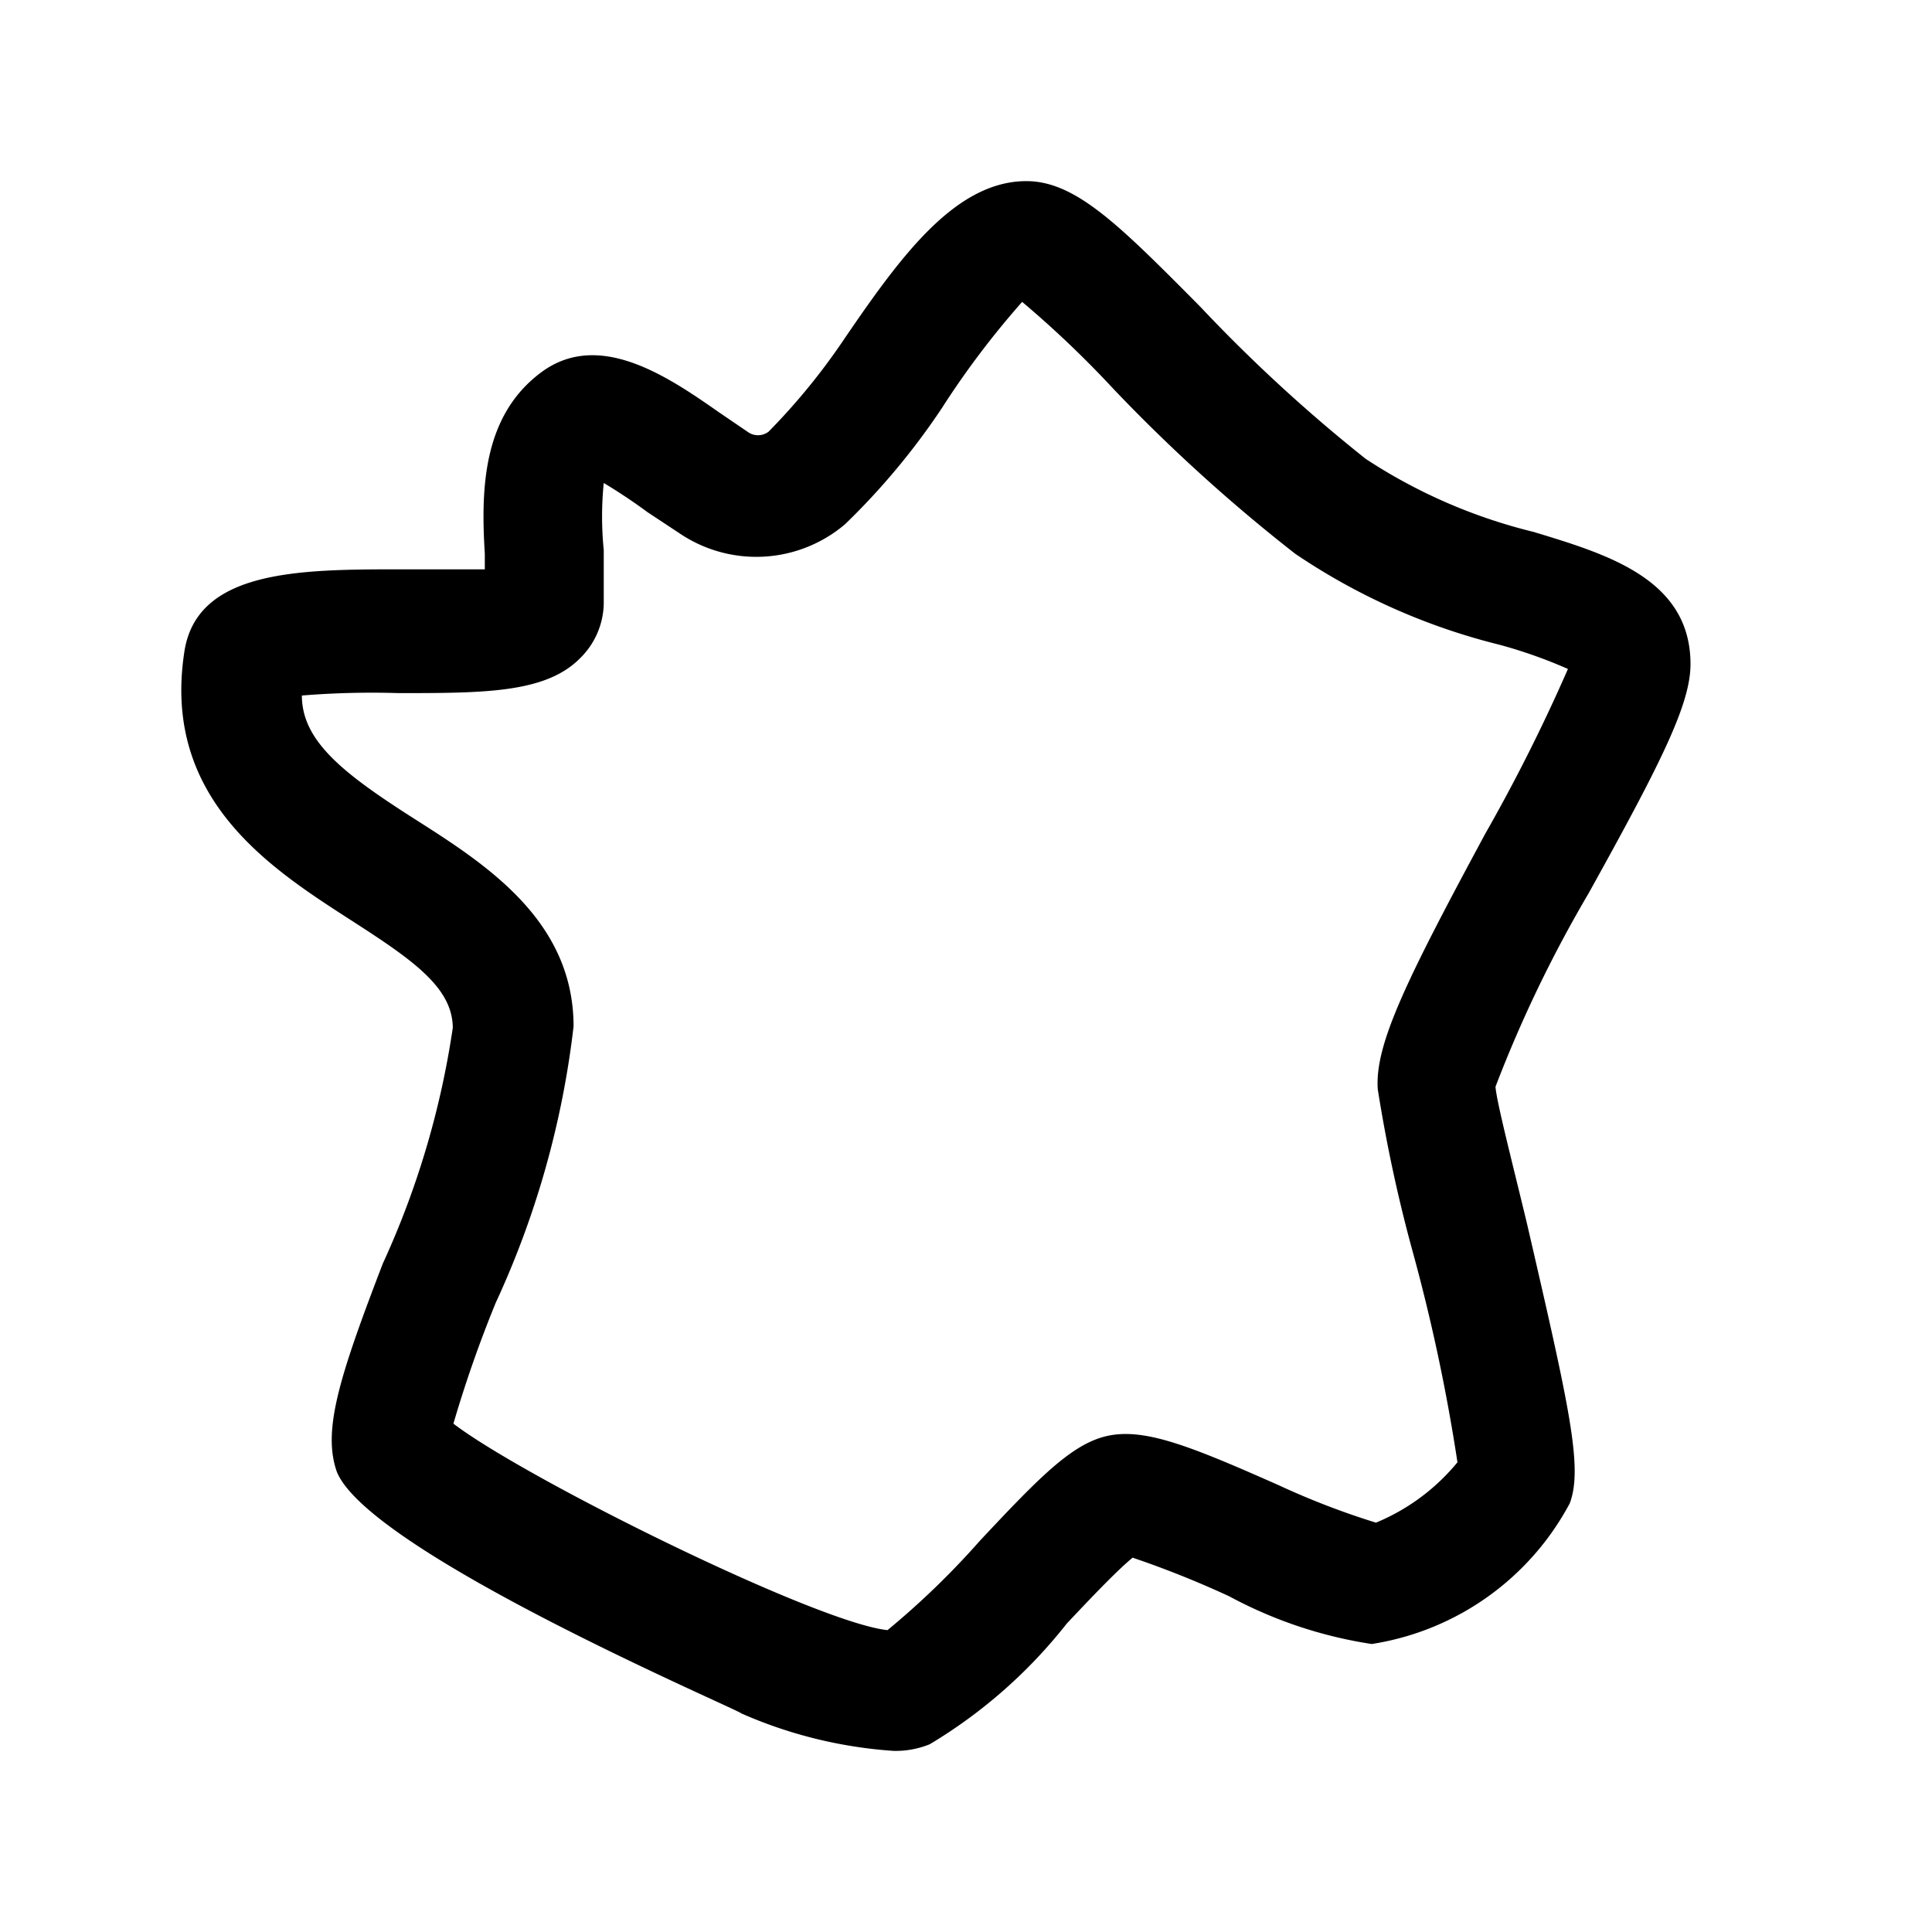 <svg id="Product_Promise_MadeInFrance_32px" xmlns="http://www.w3.org/2000/svg" viewBox="0 0 32 32"><path d="M5.78 15.22c1.06.68 1.71 1.13 1.72 1.8a14.35 14.35 0 01-1.16 3.91c-.73 1.9-1 2.77-.76 3.45.55 1.34 6.64 3.93 6.7 4a7.5 7.5 0 002.52.62 1.5 1.5 0 00.6-.11 8.32 8.32 0 002.27-2c.34-.36.82-.87 1.09-1.09a16.1 16.1 0 011.6.64 7.27 7.27 0 002.36.79A4.5 4.5 0 0026 24.9c.22-.59 0-1.57-.71-4.64-.24-1-.5-2-.52-2.26a21.34 21.34 0 011.54-3.2C27.52 12.62 28 11.66 28 11c0-1.41-1.38-1.82-2.6-2.19a8.91 8.91 0 01-2.78-1.21 26 26 0 01-2.74-2.52C18.55 3.74 17.82 3 17 3c-1.18 0-2.09 1.26-3 2.59a10.71 10.71 0 01-1.27 1.56.29.29 0 01-.35 0l-.47-.32c-.87-.61-2-1.37-2.95-.66s-1 1.89-.93 3v.26H6.66c-1.69 0-3.42 0-3.61 1.39-.36 2.41 1.43 3.56 2.73 4.4zm.82-3.74c1.41 0 2.43 0 3-.57A1.3 1.3 0 0010 10v-.89A5.58 5.58 0 0110 8c.22.13.52.33.72.48l.53.35A2.27 2.27 0 0014 8.68a11.68 11.68 0 001.6-1.92A14.33 14.33 0 0116.93 5a17.14 17.14 0 011.52 1.45 27.74 27.74 0 003 2.72 10.55 10.55 0 003.39 1.51 8 8 0 011.13.4 28.84 28.84 0 01-1.37 2.73c-1.31 2.43-1.83 3.49-1.78 4.23a24.75 24.75 0 00.57 2.66 30.47 30.47 0 01.75 3.52 3.45 3.45 0 01-1.35 1 12.88 12.88 0 01-1.61-.62c-1.4-.62-2.16-.93-2.77-.83s-1.15.65-2.18 1.75A13.49 13.49 0 0114.7 27c-1.17-.12-6-2.51-7.19-3.42a20.29 20.29 0 01.7-2A15 15 0 009.5 17c0-1.77-1.48-2.7-2.64-3.44S5 12.28 5 11.52a14.3 14.3 0 011.6-.04z"/></svg>